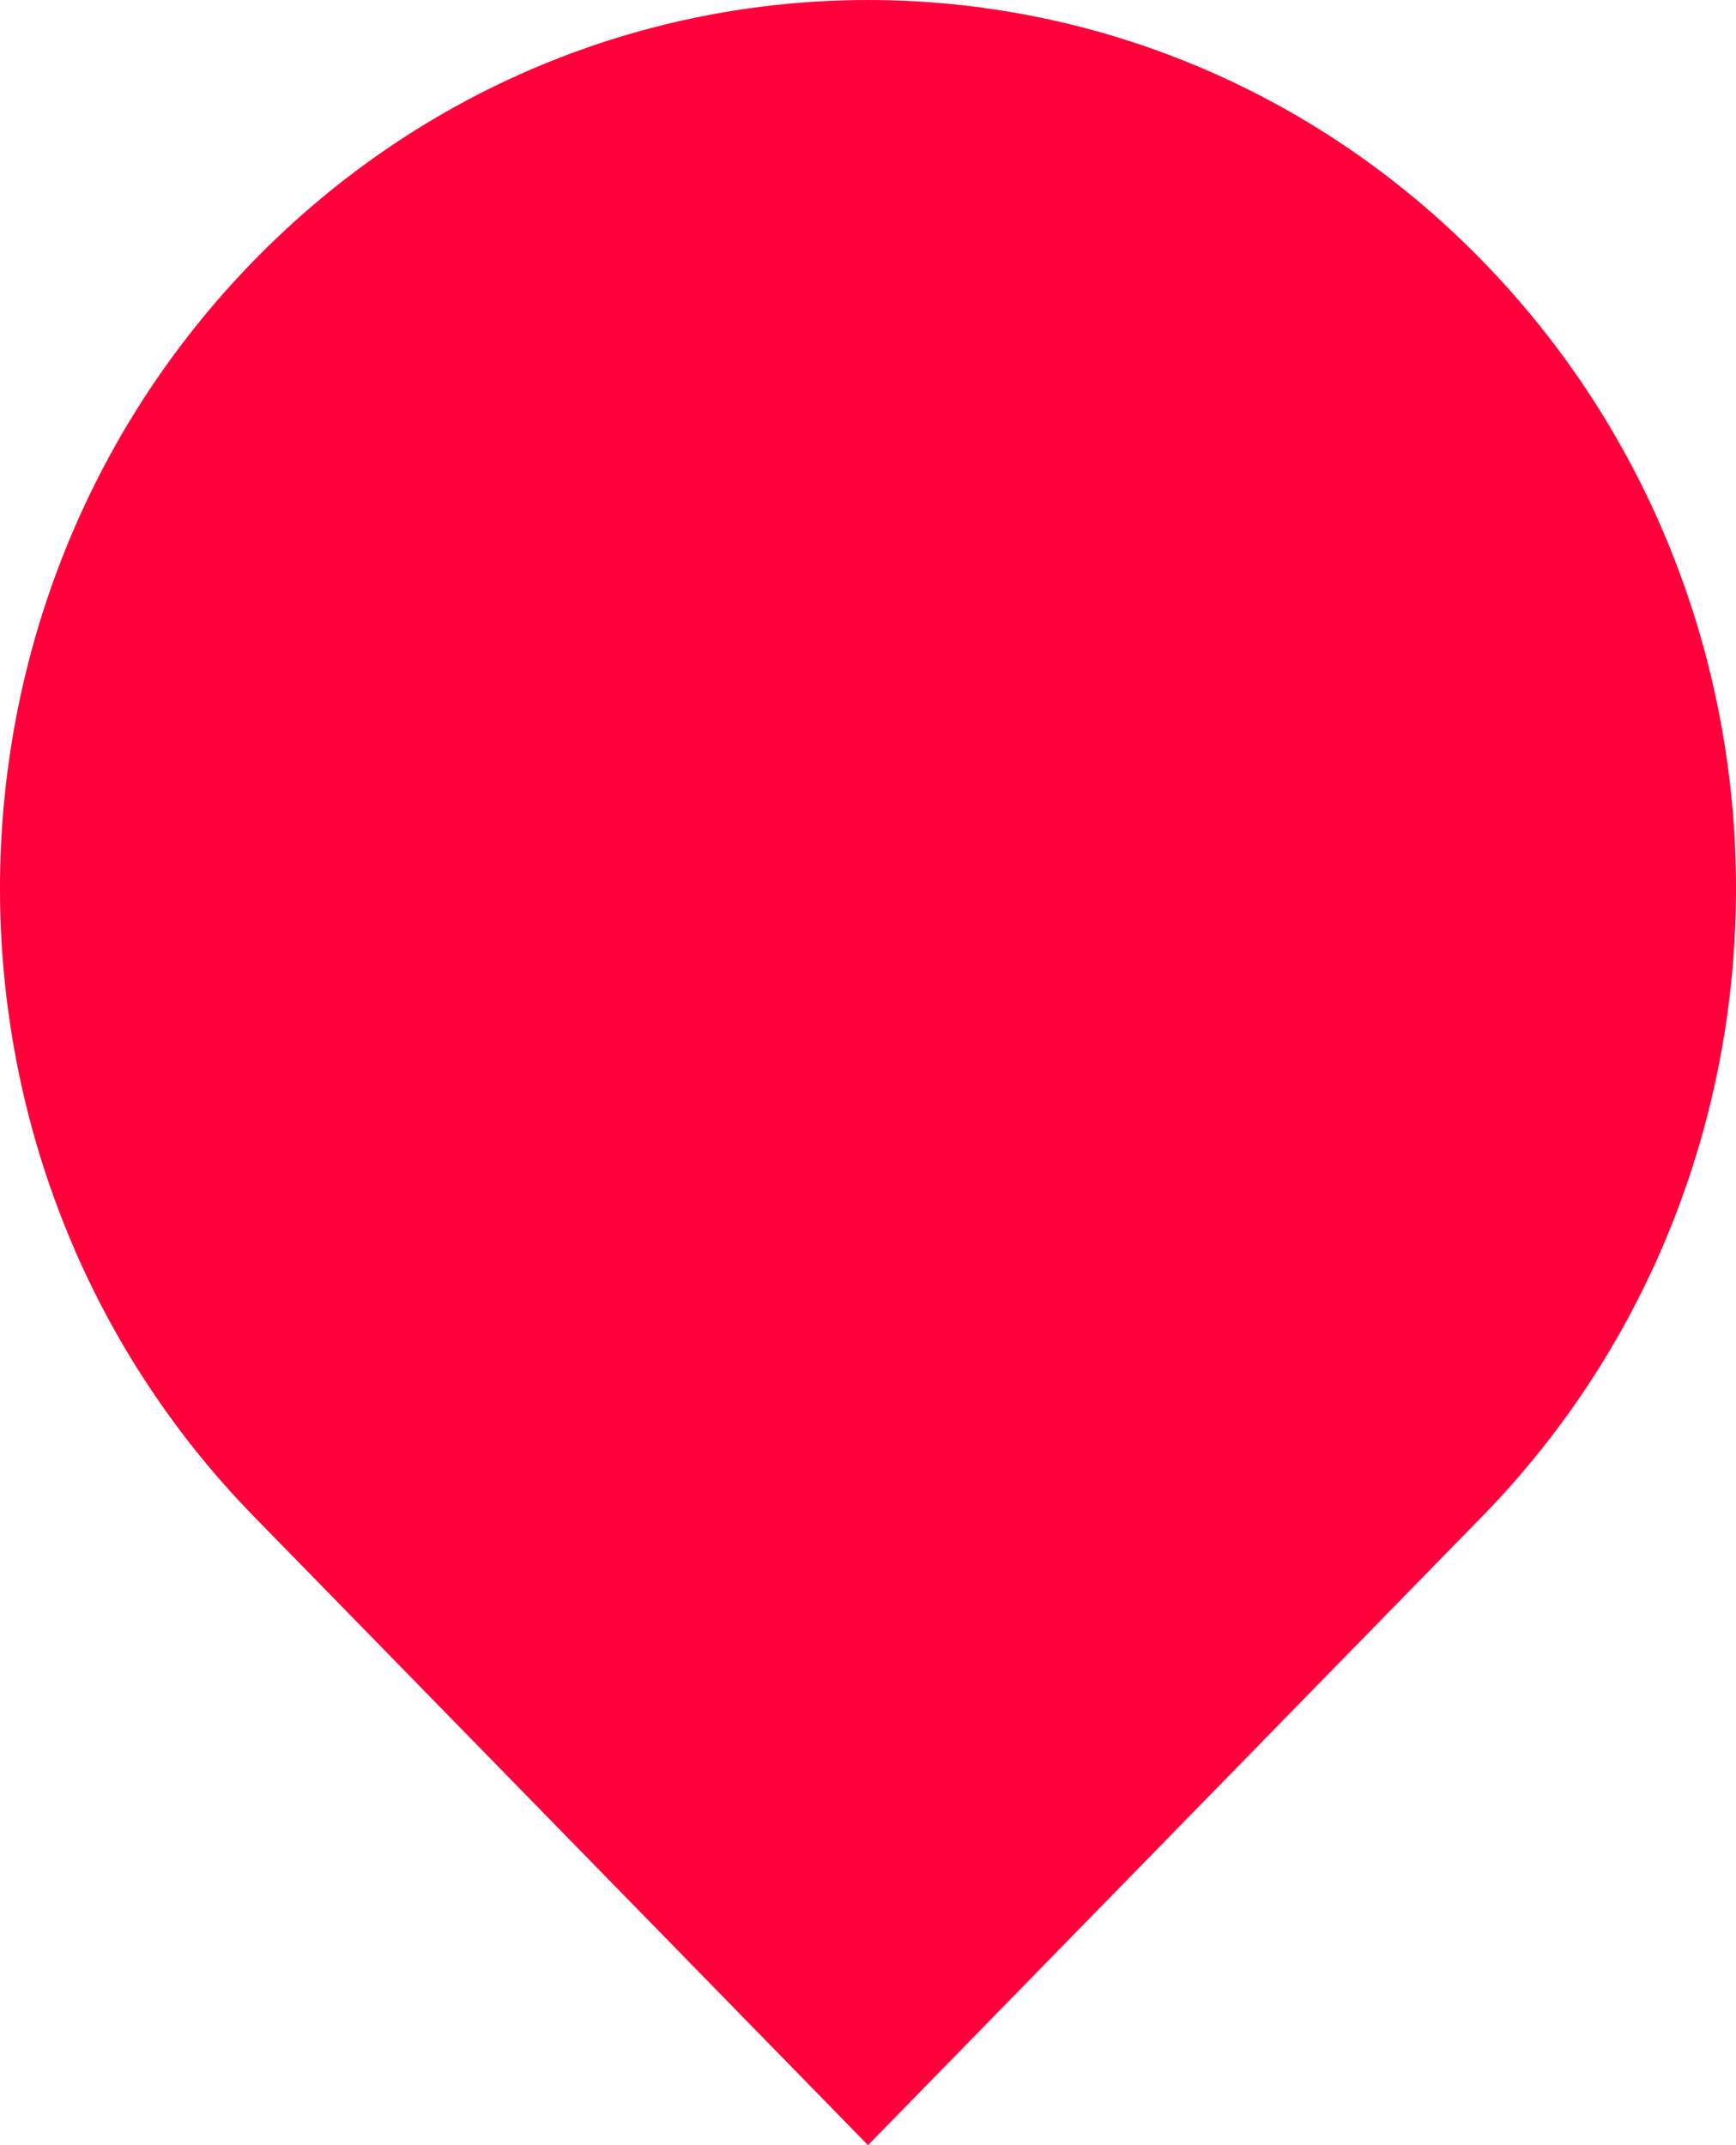 <svg width="34" height="42" viewBox="0 0 34 42" fill="none" xmlns="http://www.w3.org/2000/svg">
<path id="Shape" fill-rule="evenodd" clip-rule="evenodd" d="M17 42L4.979 29.698C-1.66 22.904 -1.66 11.889 4.979 5.095C11.618 -1.698 22.382 -1.698 29.021 5.095C35.66 11.889 35.66 22.904 29.021 29.698L17 42Z" fill="#FF003A"/>
</svg>
